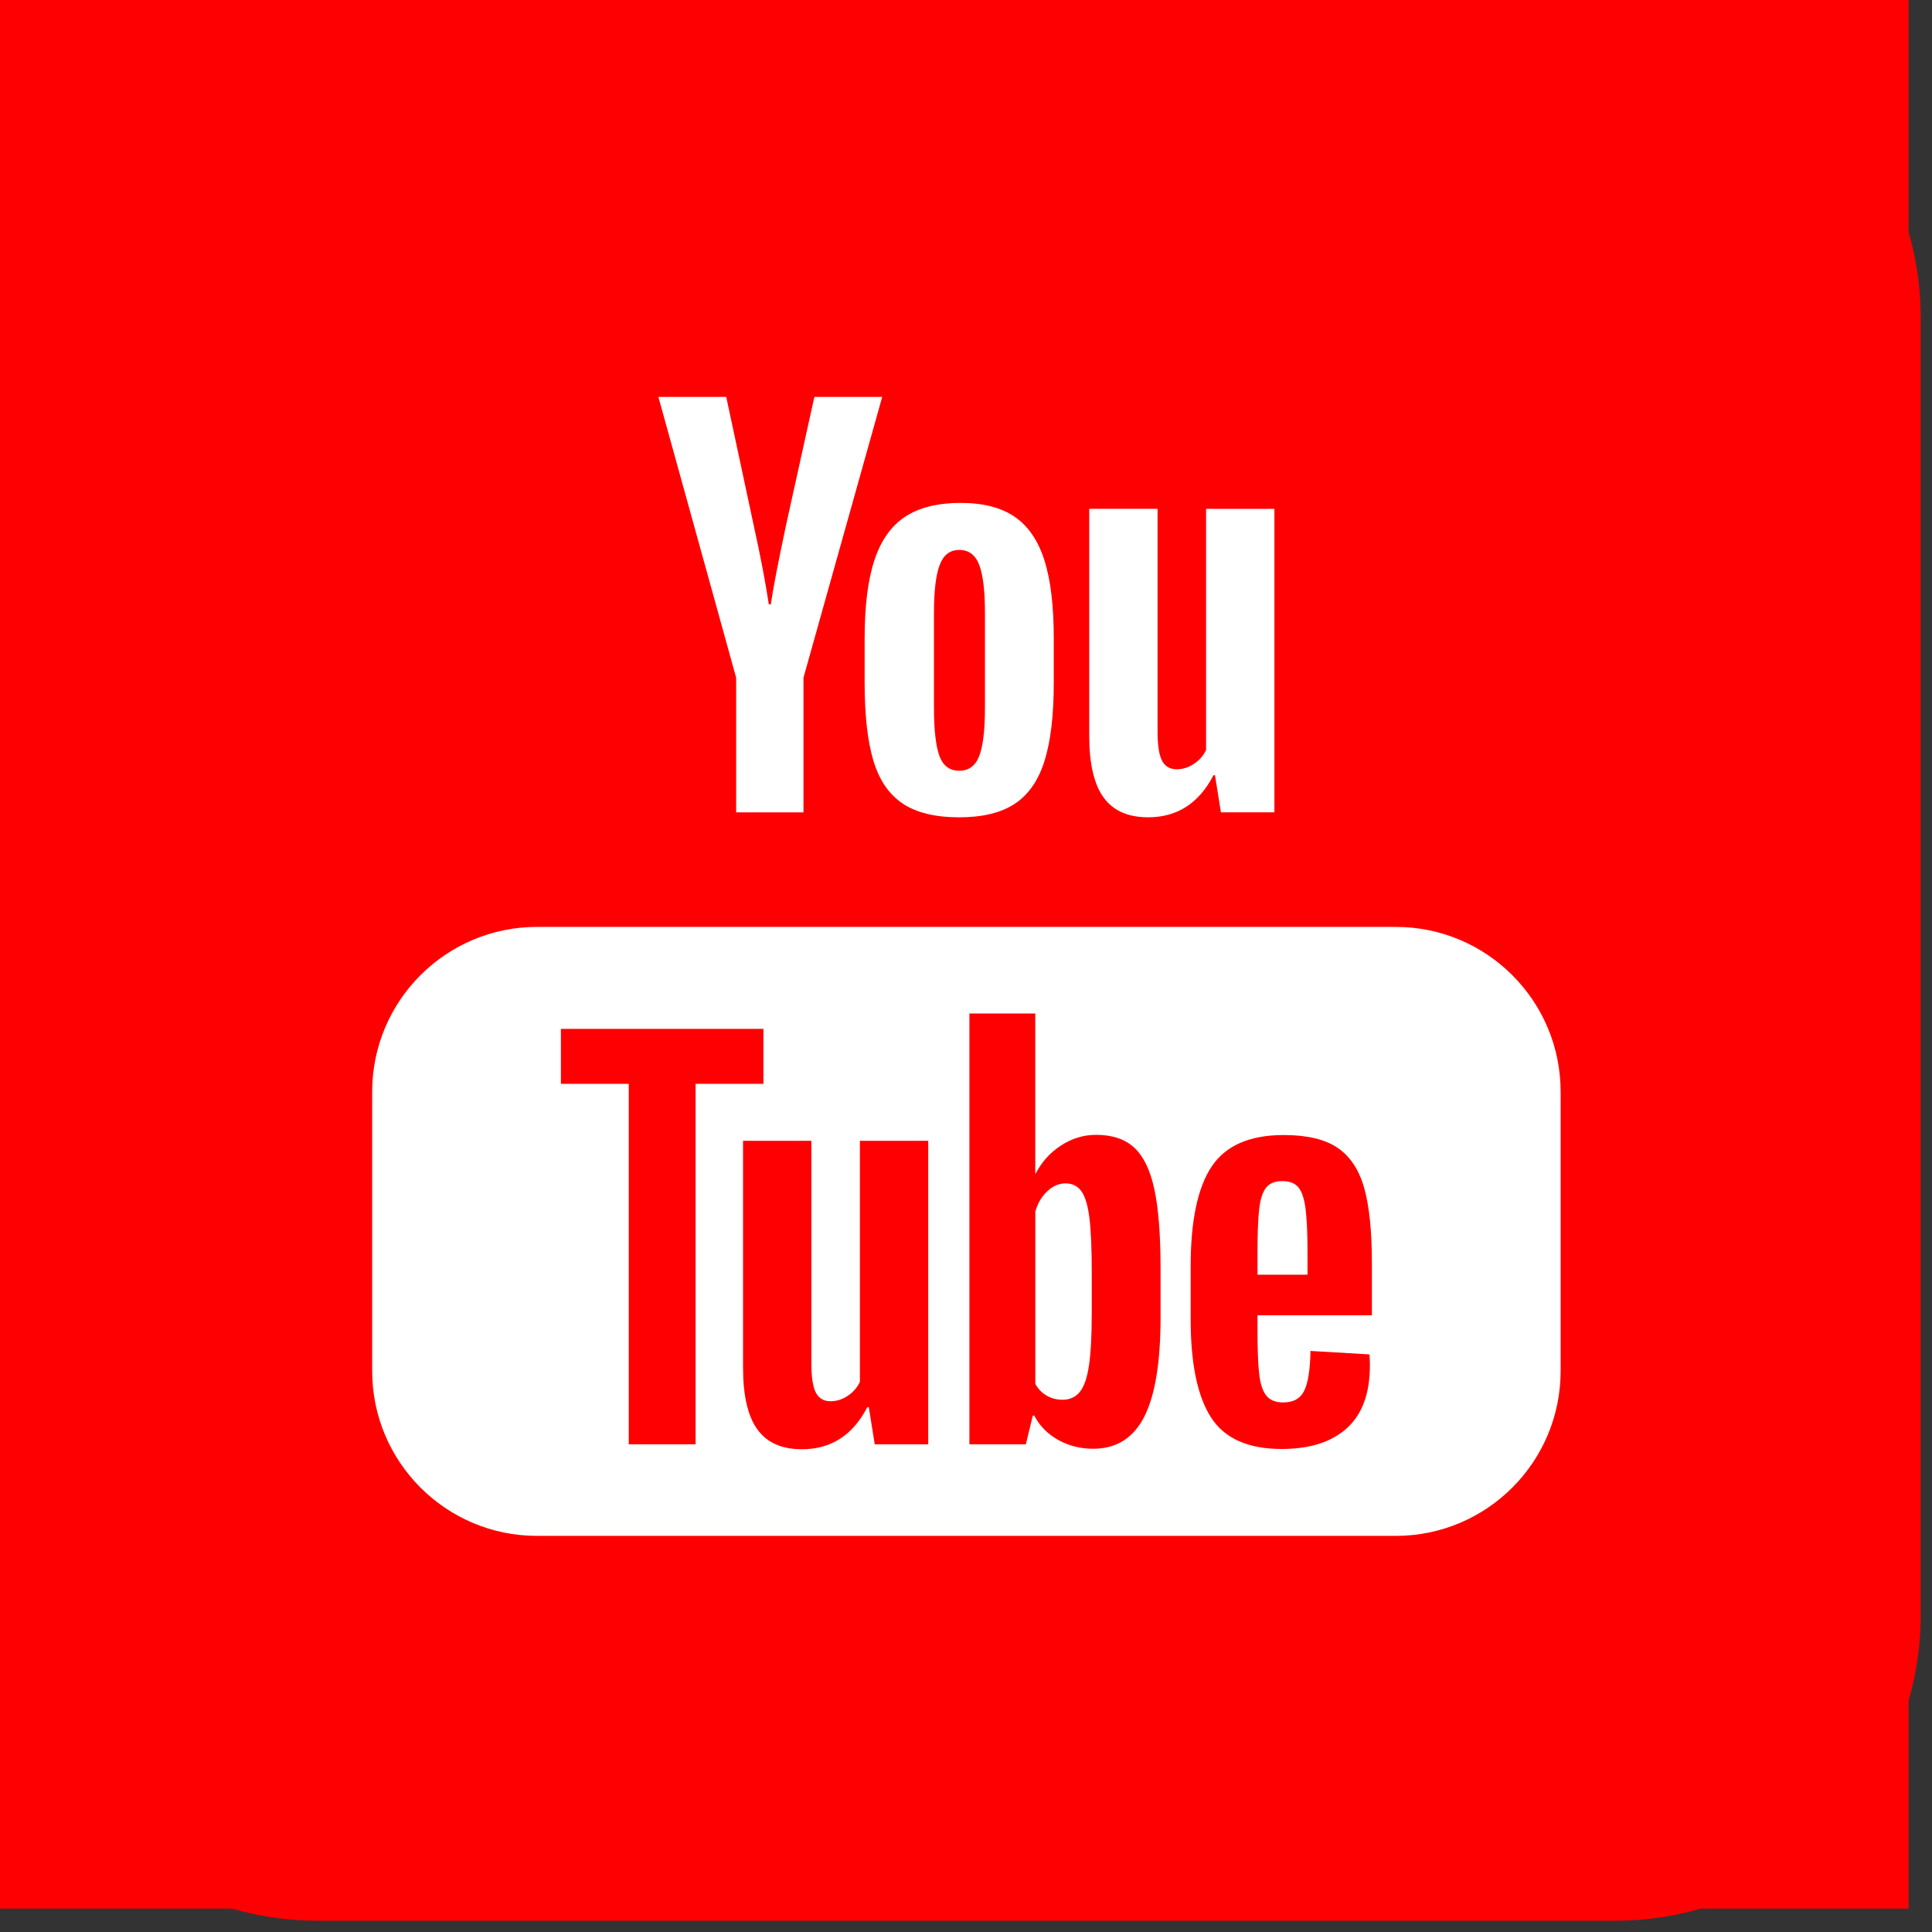 <svg xmlns="http://www.w3.org/2000/svg" xmlns:xlink="http://www.w3.org/1999/xlink" version="1.1" width="256" height="256" viewBox="0 0 256 256" xml:space="preserve">

<rect x="0" y="0" width="256" height="256" fill="#333333" stroke="none"/>

<defs>
</defs>
<g style="stroke: none; stroke-width: 0; stroke-dasharray: none; stroke-linecap: butt; stroke-linejoin: miter; stroke-miterlimit: 10; fill: rgb(254,0,1); fill-rule: nonzero; opacity: 1;" transform="translate(0 0) scale(2.81 2.81)" >
	<rect x="0" y="0" rx="0" ry="0" width="90" height="90" style="stroke: none; stroke-width: 1; stroke-dasharray: none; stroke-linecap: butt; stroke-linejoin: miter; stroke-miterlimit: 10; fill: rgb(254,0,1); fill-rule: nonzero; opacity: 1;" transform=" matrix(1 0 0 1 0 0) "/>
</g>
<g style="stroke: none; stroke-width: 0; stroke-dasharray: none; stroke-linecap: butt; stroke-linejoin: miter; stroke-miterlimit: 10; fill: none; fill-rule: nonzero; opacity: 1;" transform="translate(1.603 1.603) scale(2.81 2.81)" >
	<path d="M 75.6 90 H 14.4 C 6.447 90 0 83.553 0 75.6 V 14.4 C 0 6.447 6.447 0 14.4 0 H 75.6 C 83.553 0 90 6.447 90 14.4 V 75.6 C 90 83.553 83.553 90 75.6 90 z" style="stroke: none; stroke-width: 1; stroke-dasharray: none; stroke-linecap: butt; stroke-linejoin: miter; stroke-miterlimit: 10; fill: rgb(254,0,1); fill-rule: nonzero; opacity: 1;" transform=" matrix(1 0 0 1 0 0) " stroke-linecap="round" />
	<path d="M 41.988 37.316 c -0.646 -0.436 -1.105 -1.113 -1.378 -2.031 c -0.273 -0.918 -0.409 -2.14 -0.409 -3.666 v -2.078 c 0 -1.541 0.155 -2.779 0.467 -3.712 c 0.311 -0.934 0.798 -1.615 1.459 -2.043 c 0.661 -0.428 1.529 -0.642 2.603 -0.642 c 1.058 0 1.907 0.218 2.545 0.654 c 0.638 0.436 1.105 1.117 1.401 2.043 c 0.296 0.926 0.444 2.16 0.444 3.701 v 2.078 c 0 1.526 -0.144 2.751 -0.432 3.677 c -0.288 0.926 -0.755 1.603 -1.401 2.031 c -0.646 0.428 -1.522 0.642 -2.627 0.642 C 43.525 37.969 42.633 37.751 41.988 37.316 z M 45.607 35.074 c 0.179 -0.467 0.268 -1.229 0.268 -2.288 v -4.46 c 0 -1.027 -0.09 -1.778 -0.268 -2.253 c -0.179 -0.475 -0.494 -0.712 -0.946 -0.712 c -0.436 0 -0.743 0.238 -0.922 0.712 c -0.179 0.475 -0.268 1.226 -0.268 2.253 v 4.46 c 0 1.059 0.085 1.821 0.257 2.288 c 0.171 0.467 0.482 0.7 0.934 0.7 C 45.112 35.775 45.428 35.541 45.607 35.074 z" style="stroke: none; stroke-width: 1; stroke-dasharray: none; stroke-linecap: butt; stroke-linejoin: miter; stroke-miterlimit: 10; fill: rgb(255,255,255); fill-rule: nonzero; opacity: 1;" transform=" matrix(1 0 0 1 0 0) " stroke-linecap="round" />
	<path d="M 34.142 31.385 l -3.666 -13.238 h 3.199 l 1.284 6.001 c 0.327 1.479 0.568 2.74 0.724 3.782 h 0.093 c 0.109 -0.747 0.35 -2 0.724 -3.759 l 1.331 -6.024 h 3.199 l -3.712 13.238 v 6.351 h -3.175 V 31.385 z" style="stroke: none; stroke-width: 1; stroke-dasharray: none; stroke-linecap: butt; stroke-linejoin: miter; stroke-miterlimit: 10; fill: rgb(255,255,255); fill-rule: nonzero; opacity: 1;" transform=" matrix(1 0 0 1 0 0) " stroke-linecap="round" />
	<path d="M 59.524 23.423 v 14.312 h -2.522 l -0.28 -1.751 h -0.07 c -0.685 1.323 -1.713 1.985 -3.082 1.985 c -0.95 0 -1.65 -0.311 -2.101 -0.934 c -0.452 -0.622 -0.677 -1.595 -0.677 -2.919 V 23.423 h 3.222 V 33.93 c 0 0.638 0.07 1.094 0.21 1.366 c 0.14 0.273 0.374 0.409 0.7 0.409 c 0.28 0 0.549 -0.085 0.806 -0.257 c 0.257 -0.171 0.447 -0.389 0.572 -0.654 v -11.37 H 59.524 z" style="stroke: none; stroke-width: 1; stroke-dasharray: none; stroke-linecap: butt; stroke-linejoin: miter; stroke-miterlimit: 10; fill: rgb(255,255,255); fill-rule: nonzero; opacity: 1;" transform=" matrix(1 0 0 1 0 0) " stroke-linecap="round" />
	<path d="M 65.245 71.854 h -40.49 c -4.295 0 -7.776 -3.482 -7.776 -7.776 V 50.913 c 0 -4.295 3.482 -7.776 7.776 -7.776 h 40.49 c 4.295 0 7.776 3.482 7.776 7.776 v 13.164 C 73.021 68.372 69.54 71.854 65.245 71.854 z" style="stroke: none; stroke-width: 1; stroke-dasharray: none; stroke-linecap: butt; stroke-linejoin: miter; stroke-miterlimit: 10; fill: rgb(255,255,255); fill-rule: nonzero; opacity: 1;" transform=" matrix(1 0 0 1 0 0) " stroke-linecap="round" />
	<path d="M 58.727 61.452 v 0.724 c 0 0.919 0.027 1.607 0.082 2.066 c 0.054 0.459 0.167 0.794 0.339 1.004 c 0.171 0.21 0.435 0.315 0.794 0.315 c 0.482 0 0.813 -0.187 0.992 -0.56 c 0.179 -0.374 0.276 -0.996 0.292 -1.868 l 2.778 0.163 c 0.015 0.125 0.023 0.296 0.023 0.514 c 0 1.323 -0.362 2.312 -1.086 2.965 c -0.724 0.654 -1.747 0.981 -3.07 0.981 c -1.588 0 -2.701 -0.498 -3.339 -1.494 c -0.638 -0.996 -0.957 -2.537 -0.957 -4.623 V 59.14 c 0 -2.148 0.331 -3.716 0.992 -4.705 c 0.661 -0.988 1.794 -1.483 3.397 -1.483 c 1.105 0 1.953 0.203 2.545 0.607 c 0.591 0.405 1.008 1.035 1.249 1.891 C 64 56.308 64.121 57.491 64.121 59 v 2.452 H 58.727 z M 59.136 55.428 c -0.163 0.202 -0.272 0.533 -0.327 0.992 c -0.055 0.459 -0.082 1.156 -0.082 2.09 v 1.027 h 2.358 V 58.51 c 0 -0.918 -0.031 -1.615 -0.093 -2.09 c -0.062 -0.475 -0.175 -0.809 -0.339 -1.004 c -0.164 -0.195 -0.417 -0.292 -0.759 -0.292 C 59.552 55.125 59.299 55.226 59.136 55.428 z" style="stroke: none; stroke-width: 1; stroke-dasharray: none; stroke-linecap: butt; stroke-linejoin: miter; stroke-miterlimit: 10; fill: rgb(254,0,1); fill-rule: nonzero; opacity: 1;" transform=" matrix(1 0 0 1 0 0) " stroke-linecap="round" />
	<path d="M 43.2 53.223 v 14.312 h -2.522 l -0.28 -1.751 h -0.07 c -0.685 1.323 -1.713 1.985 -3.082 1.985 c -0.95 0 -1.65 -0.311 -2.101 -0.934 c -0.452 -0.622 -0.677 -1.595 -0.677 -2.919 V 53.223 h 3.222 v 10.507 c 0 0.638 0.07 1.094 0.21 1.366 c 0.14 0.273 0.374 0.409 0.7 0.409 c 0.28 0 0.549 -0.085 0.806 -0.257 c 0.257 -0.171 0.447 -0.389 0.572 -0.654 v -11.37 H 43.2 z" style="stroke: none; stroke-width: 1; stroke-dasharray: none; stroke-linecap: butt; stroke-linejoin: miter; stroke-miterlimit: 10; fill: rgb(254,0,1); fill-rule: nonzero; opacity: 1;" transform=" matrix(1 0 0 1 0 0) " stroke-linecap="round" />
	<path d="M 35.429 50.538 H 32.23 v 16.997 h -3.152 V 50.538 h -3.199 v -2.592 h 9.549 V 50.538 z" style="stroke: none; stroke-width: 1; stroke-dasharray: none; stroke-linecap: butt; stroke-linejoin: miter; stroke-miterlimit: 10; fill: rgb(254,0,1); fill-rule: nonzero; opacity: 1;" transform=" matrix(1 0 0 1 0 0) " stroke-linecap="round" />
	<path d="M 53.864 55.511 c -0.195 -0.903 -0.51 -1.556 -0.946 -1.961 c -0.436 -0.405 -1.035 -0.607 -1.798 -0.607 c -0.592 0 -1.144 0.167 -1.658 0.502 c -0.514 0.335 -0.911 0.775 -1.191 1.319 h -0.024 l 0 -7.542 h -3.105 v 20.313 h 2.662 l 0.327 -1.354 h 0.07 c 0.249 0.483 0.622 0.864 1.121 1.144 c 0.498 0.28 1.051 0.42 1.658 0.42 c 1.089 0 1.891 -0.502 2.405 -1.506 c 0.514 -1.004 0.771 -2.572 0.771 -4.705 V 59.27 C 54.156 57.667 54.058 56.414 53.864 55.511 z M 50.911 61.349 c 0 1.043 -0.043 1.86 -0.128 2.451 c -0.086 0.592 -0.23 1.012 -0.432 1.261 c -0.202 0.249 -0.475 0.374 -0.817 0.374 c -0.265 0 -0.51 -0.062 -0.735 -0.187 c -0.226 -0.124 -0.409 -0.311 -0.549 -0.56 v -8.125 c 0.109 -0.389 0.295 -0.708 0.56 -0.957 c 0.264 -0.249 0.552 -0.374 0.864 -0.374 c 0.327 0 0.58 0.128 0.759 0.385 c 0.179 0.257 0.303 0.689 0.374 1.296 c 0.07 0.607 0.105 1.471 0.105 2.592 V 61.349 z" style="stroke: none; stroke-width: 1; stroke-dasharray: none; stroke-linecap: butt; stroke-linejoin: miter; stroke-miterlimit: 10; fill: rgb(254,0,1); fill-rule: nonzero; opacity: 1;" transform=" matrix(1 0 0 1 0 0) " stroke-linecap="round" />
</g>
</svg>